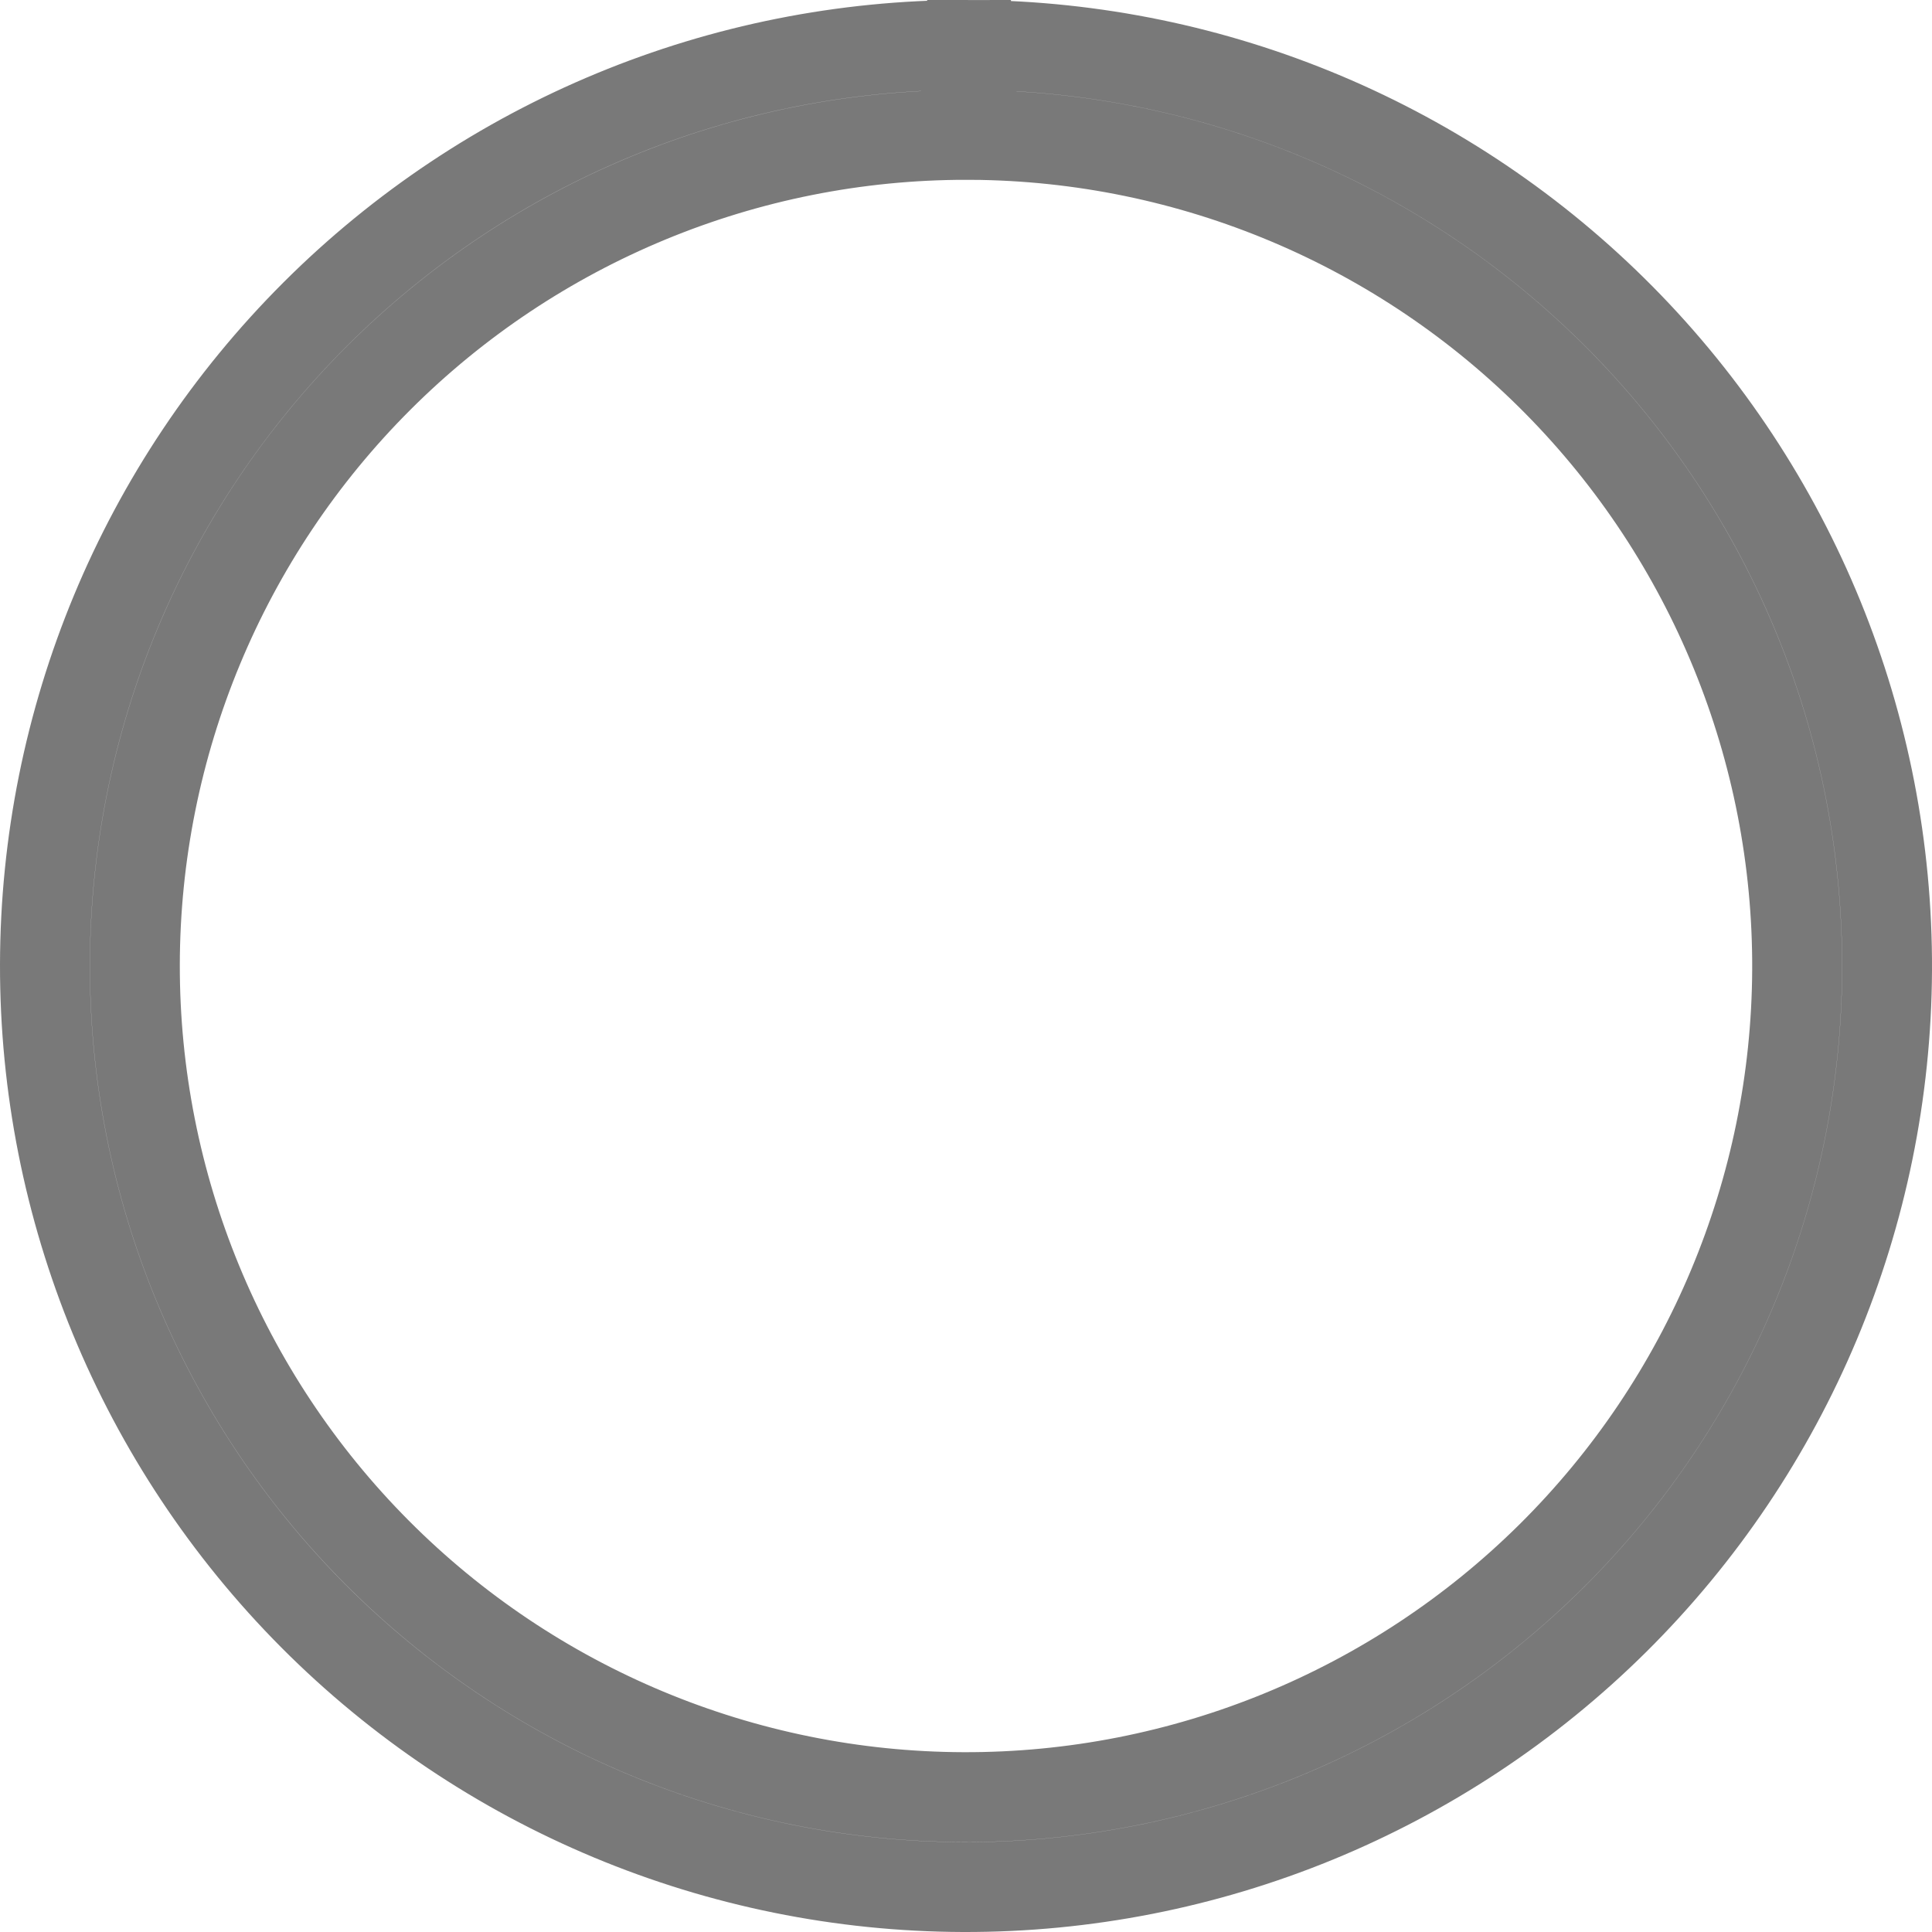 <svg width="43" height="43" viewBox="0 0 43 43" fill="none" xmlns="http://www.w3.org/2000/svg">
<path d="M21.5 1C16.069 1 10.859 3.155 7.016 6.993C3.172 10.831 1.009 16.036 1 21.468C0.991 26.899 3.139 32.112 6.97 35.962C10.802 39.811 16.004 41.983 21.436 42C26.867 42.017 32.083 39.878 35.939 36.053C39.794 32.227 41.974 27.028 42 21.597C42.025 16.165 39.895 10.946 36.075 7.084C32.256 3.223 27.06 1.035 21.629 1L21.616 3.002C26.517 3.033 31.206 5.007 34.652 8.492C38.098 11.976 40.021 16.686 39.998 21.587C39.975 26.488 38.008 31.18 34.529 34.632C31.05 38.083 26.343 40.014 21.442 39.998C16.541 39.983 11.846 38.023 8.389 34.549C4.932 31.076 2.994 26.372 3.002 21.471C3.01 16.57 4.962 11.872 8.43 8.41C11.898 4.947 16.599 3.002 21.5 3.002L21.5 1Z" stroke="#797979" stroke-width="2"/>
</svg>
